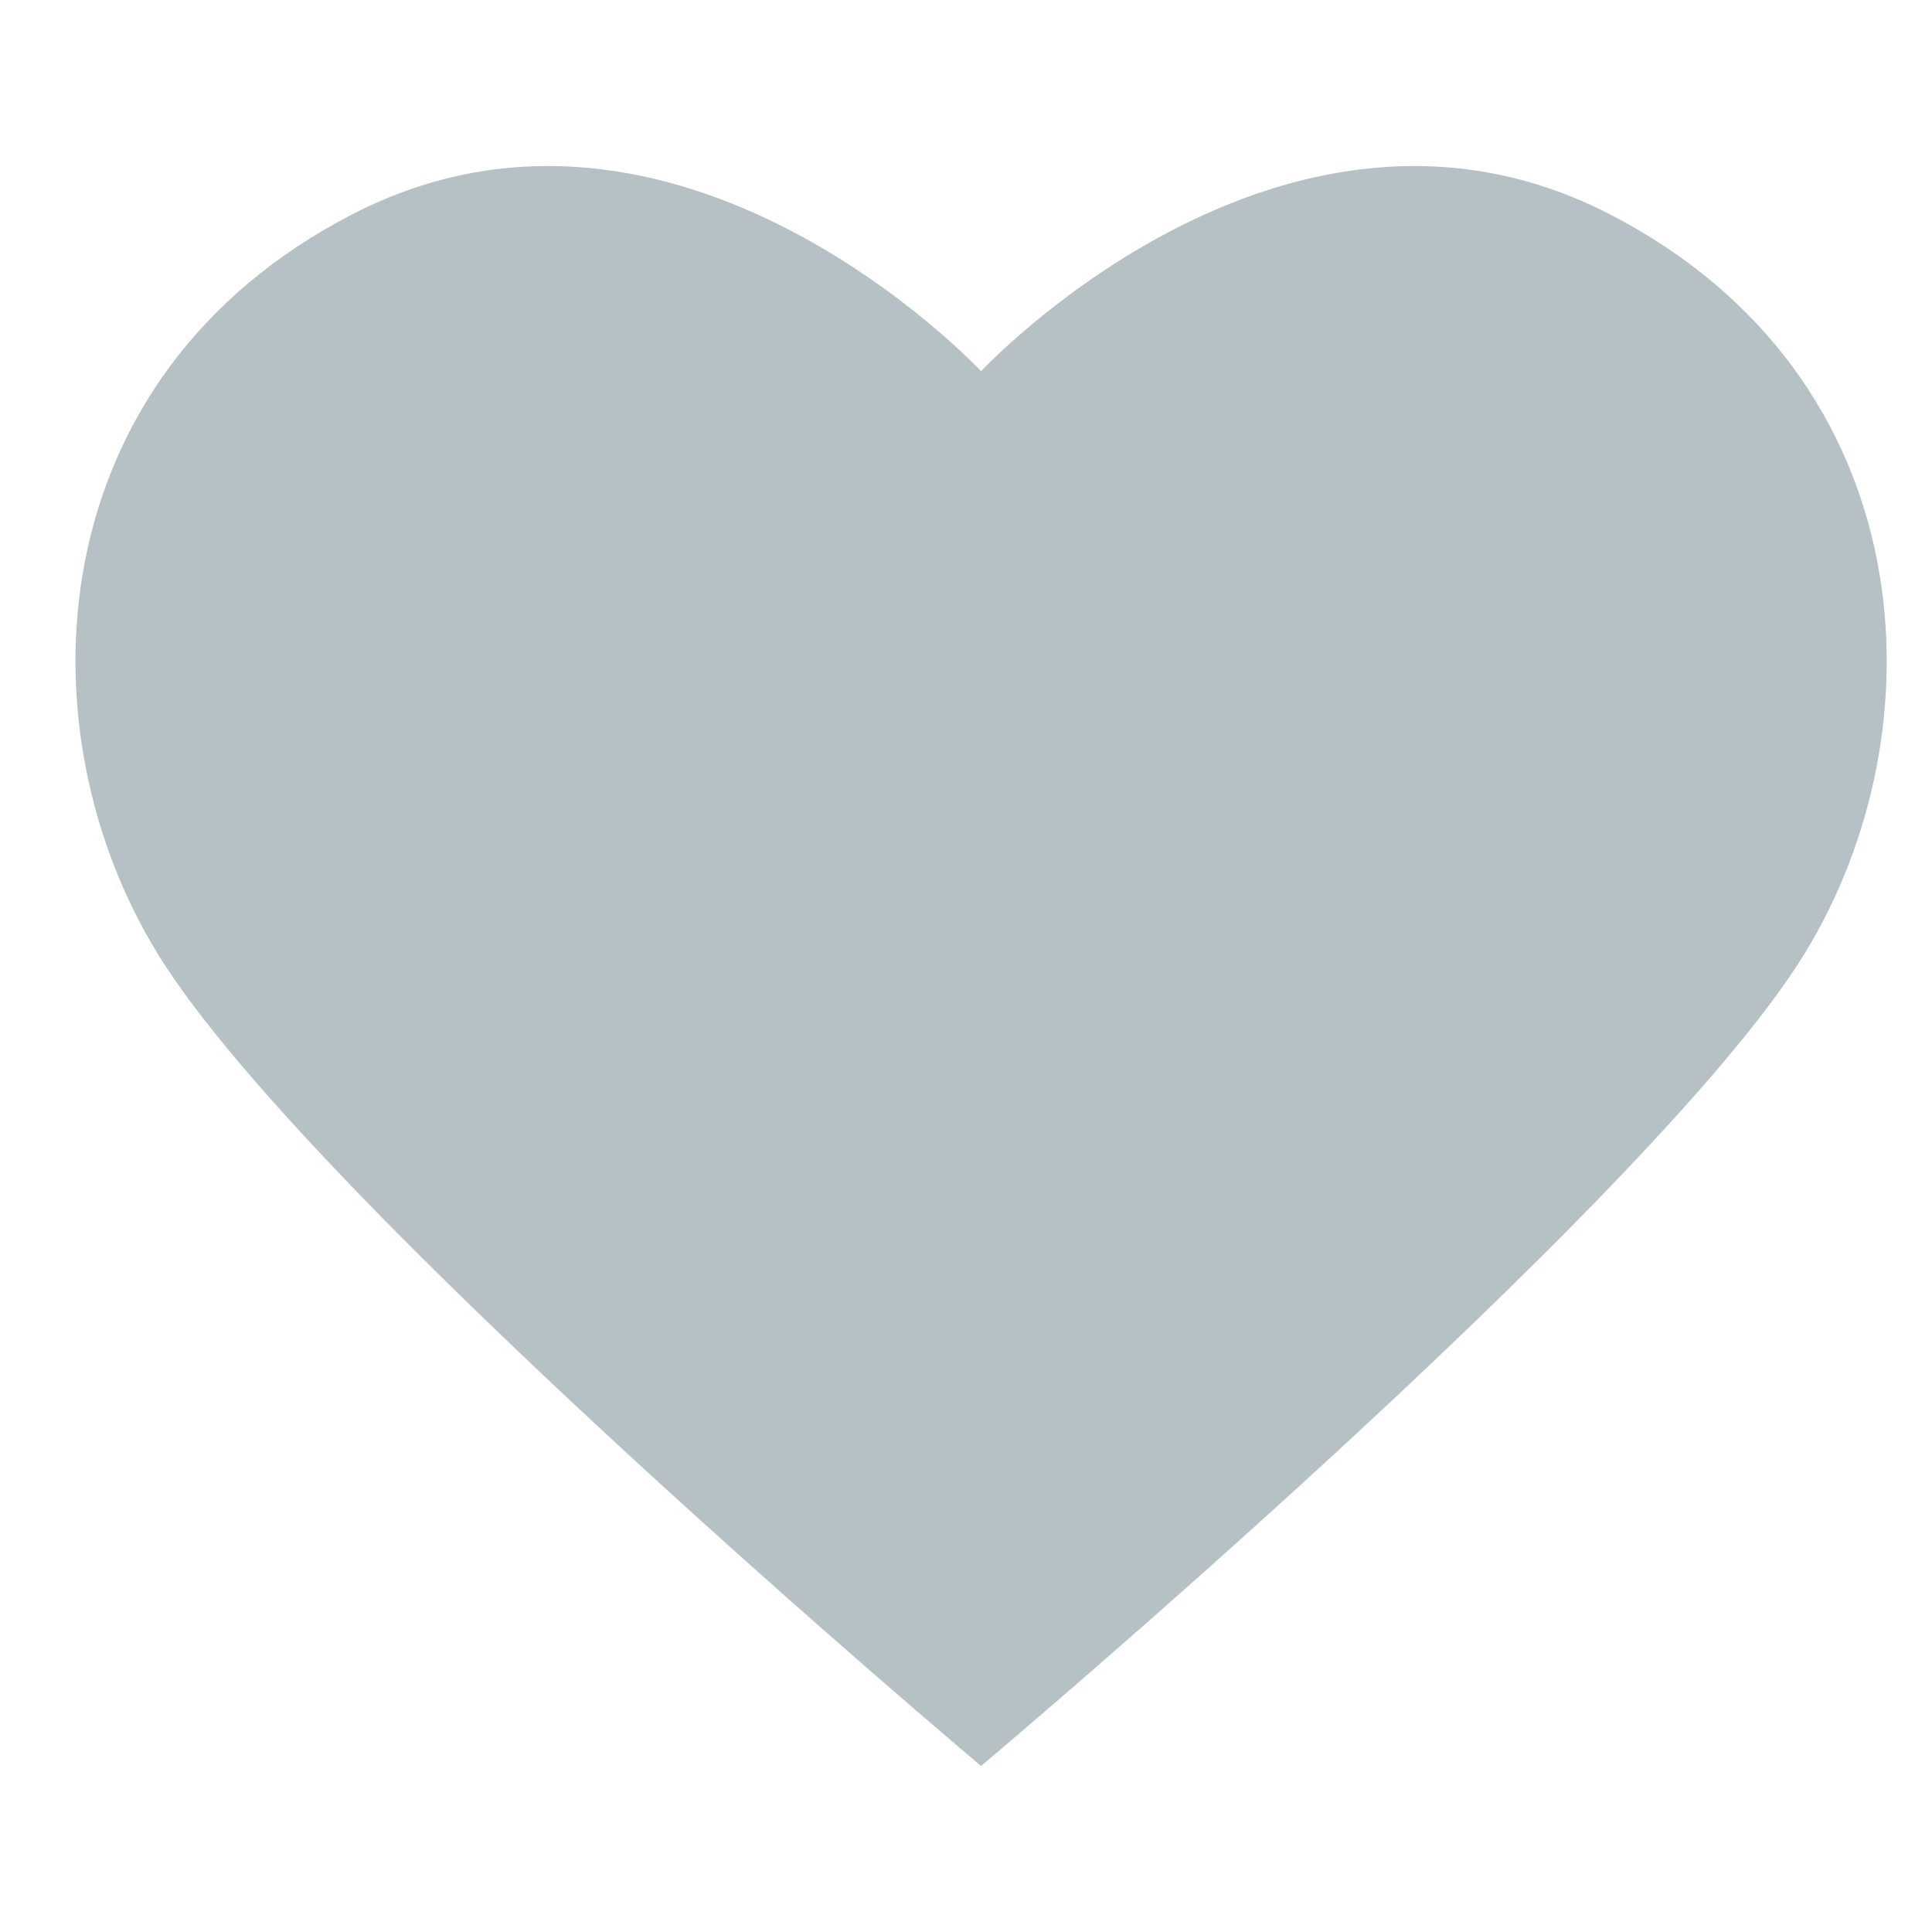 <svg xmlns="http://www.w3.org/2000/svg" width="128" height="128" viewBox="0 0 128 128">
  <path fill="#B6C1C6" fill-rule="evenodd" d="M106.647,14.193 C85.054,3.065 64.998,24.595 64.998,24.595 C64.998,24.595 44.946,3.065 23.353,14.193 C2.501,24.938 1.244,48.302 10.498,63.271 C20.656,79.71 64.998,117 64.998,117 C64.998,117 109.344,79.71 119.502,63.271 C128.756,48.302 127.499,24.938 106.647,14.193"/>
</svg>
